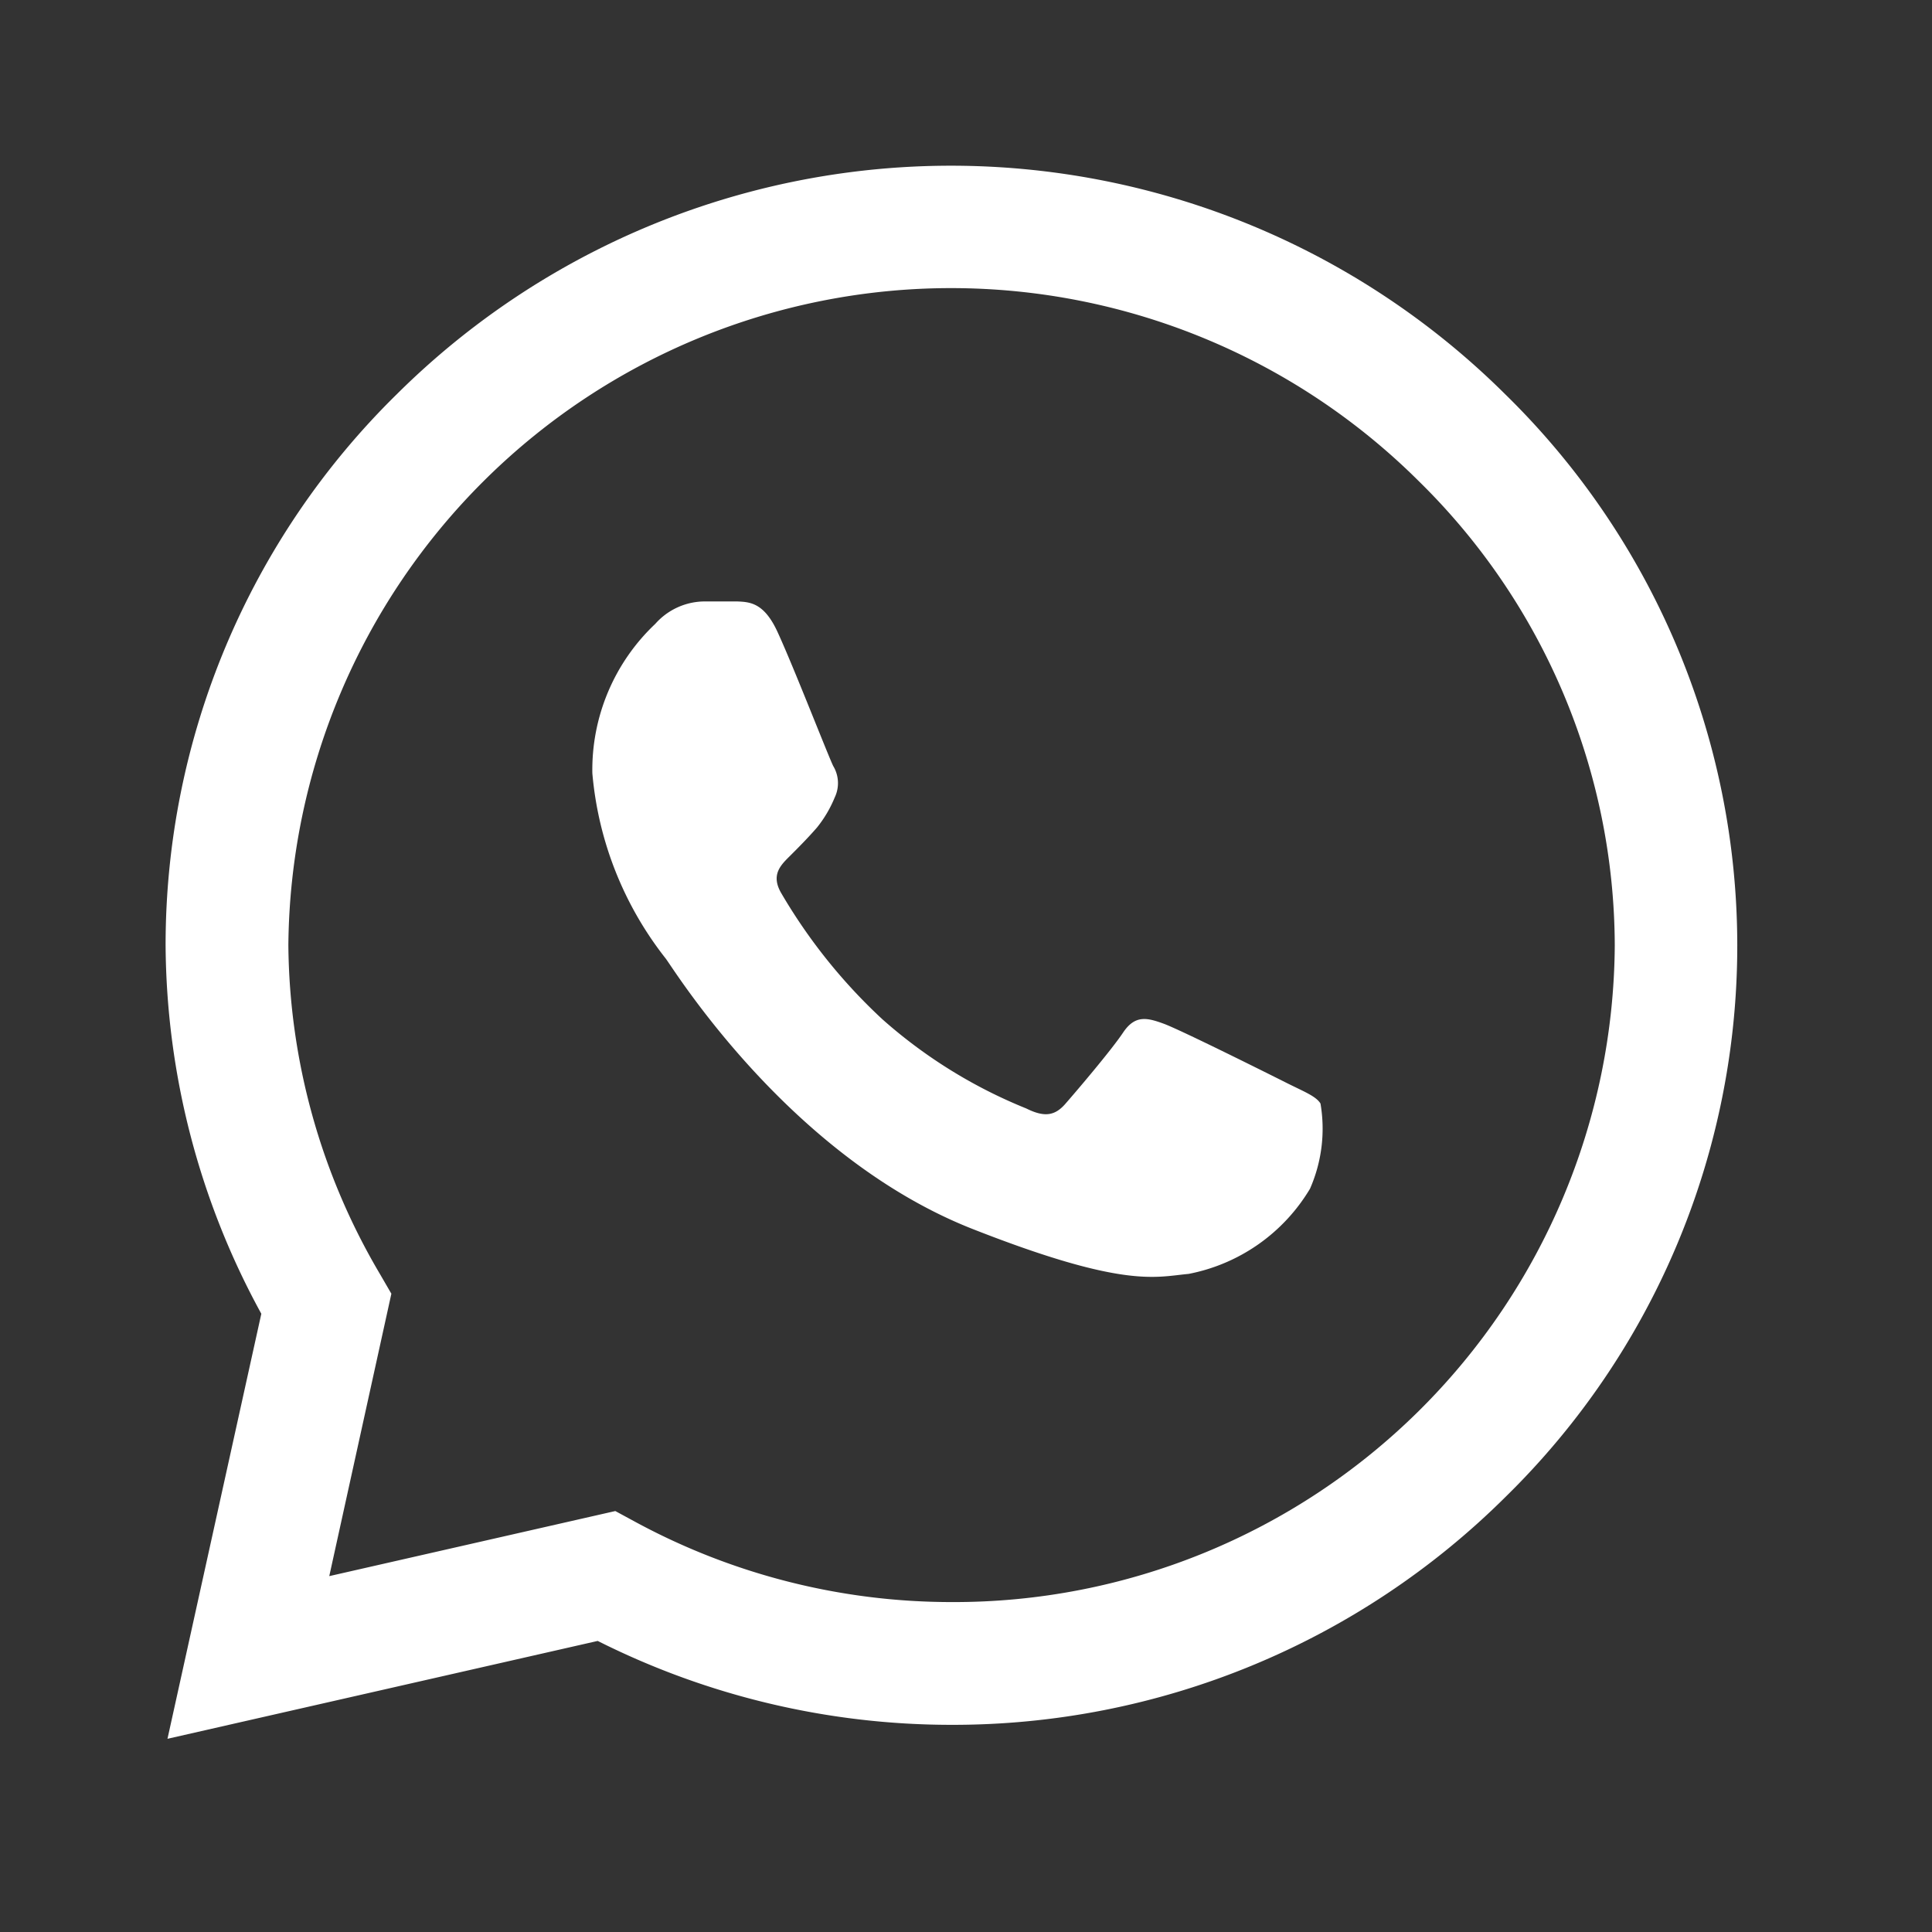 <svg xmlns="http://www.w3.org/2000/svg" xmlns:xlink="http://www.w3.org/1999/xlink" width="35" height="35" viewBox="0 0 35 35">
  <rect x="0" y="0" width="35" height="35" fill="#333333" stroke="none"/>
  <defs>
    <clipPath id="clip-What_s_App_-_White">
      <rect width="35" height="35"/>
    </clipPath>
  </defs>
  <g id="What_s_App_-_White" data-name="What’s App - White" clip-path="url(#clip-What_s_App_-_White)">
    <g id="whatsapp-3" transform="translate(3 3)">
      <path id="Path_71968" data-name="Path 71968" d="M24.265,4.139a14.244,14.244,0,0,0-20.074,0A13.981,13.981,0,0,0,0,14.118v.007A14.054,14.054,0,0,0,1.734,20.8l-1.7,7.7,7.794-1.773a14.265,14.265,0,0,0,6.4,1.52h.006A14.2,14.2,0,0,0,24.28,24.112a13.973,13.973,0,0,0-.015-19.973ZM14.236,26.023h-.005a12.023,12.023,0,0,1-5.715-1.449l-.369-.2L2.965,25.553,4.09,20.437l-.217-.374a11.89,11.89,0,0,1-1.649-5.94A12.008,12.008,0,0,1,22.7,5.714a11.824,11.824,0,0,1,3.553,8.414A11.971,11.971,0,0,1,14.236,26.023Zm0,0" fill="#fff"/>
      <path id="Path_71969" data-name="Path 71969" d="M141.5,141.863h-.624a1.2,1.2,0,0,0-.868.406,3.634,3.634,0,0,0-1.14,2.707,6.3,6.3,0,0,0,1.33,3.357c.163.217,2.253,3.6,5.563,4.9,2.751,1.081,3.311.866,3.908.812a3.288,3.288,0,0,0,2.2-1.543,2.705,2.705,0,0,0,.19-1.543c-.082-.135-.3-.216-.624-.379s-1.922-.961-2.22-1.069-.516-.162-.733.163-.857,1.075-1.047,1.292-.38.244-.706.082a9,9,0,0,1-2.608-1.617,9.977,9.977,0,0,1-1.83-2.282c-.19-.325-.02-.5.143-.662.146-.145.344-.344.507-.533a2.194,2.194,0,0,0,.318-.541.6.6,0,0,0-.027-.568c-.082-.162-.706-1.767-1-2.409h0C141.988,141.891,141.731,141.873,141.5,141.863Zm0,0" transform="translate(-131.137 -133.967)" fill="#fff"/>
    </g>
  </g>
</svg>
